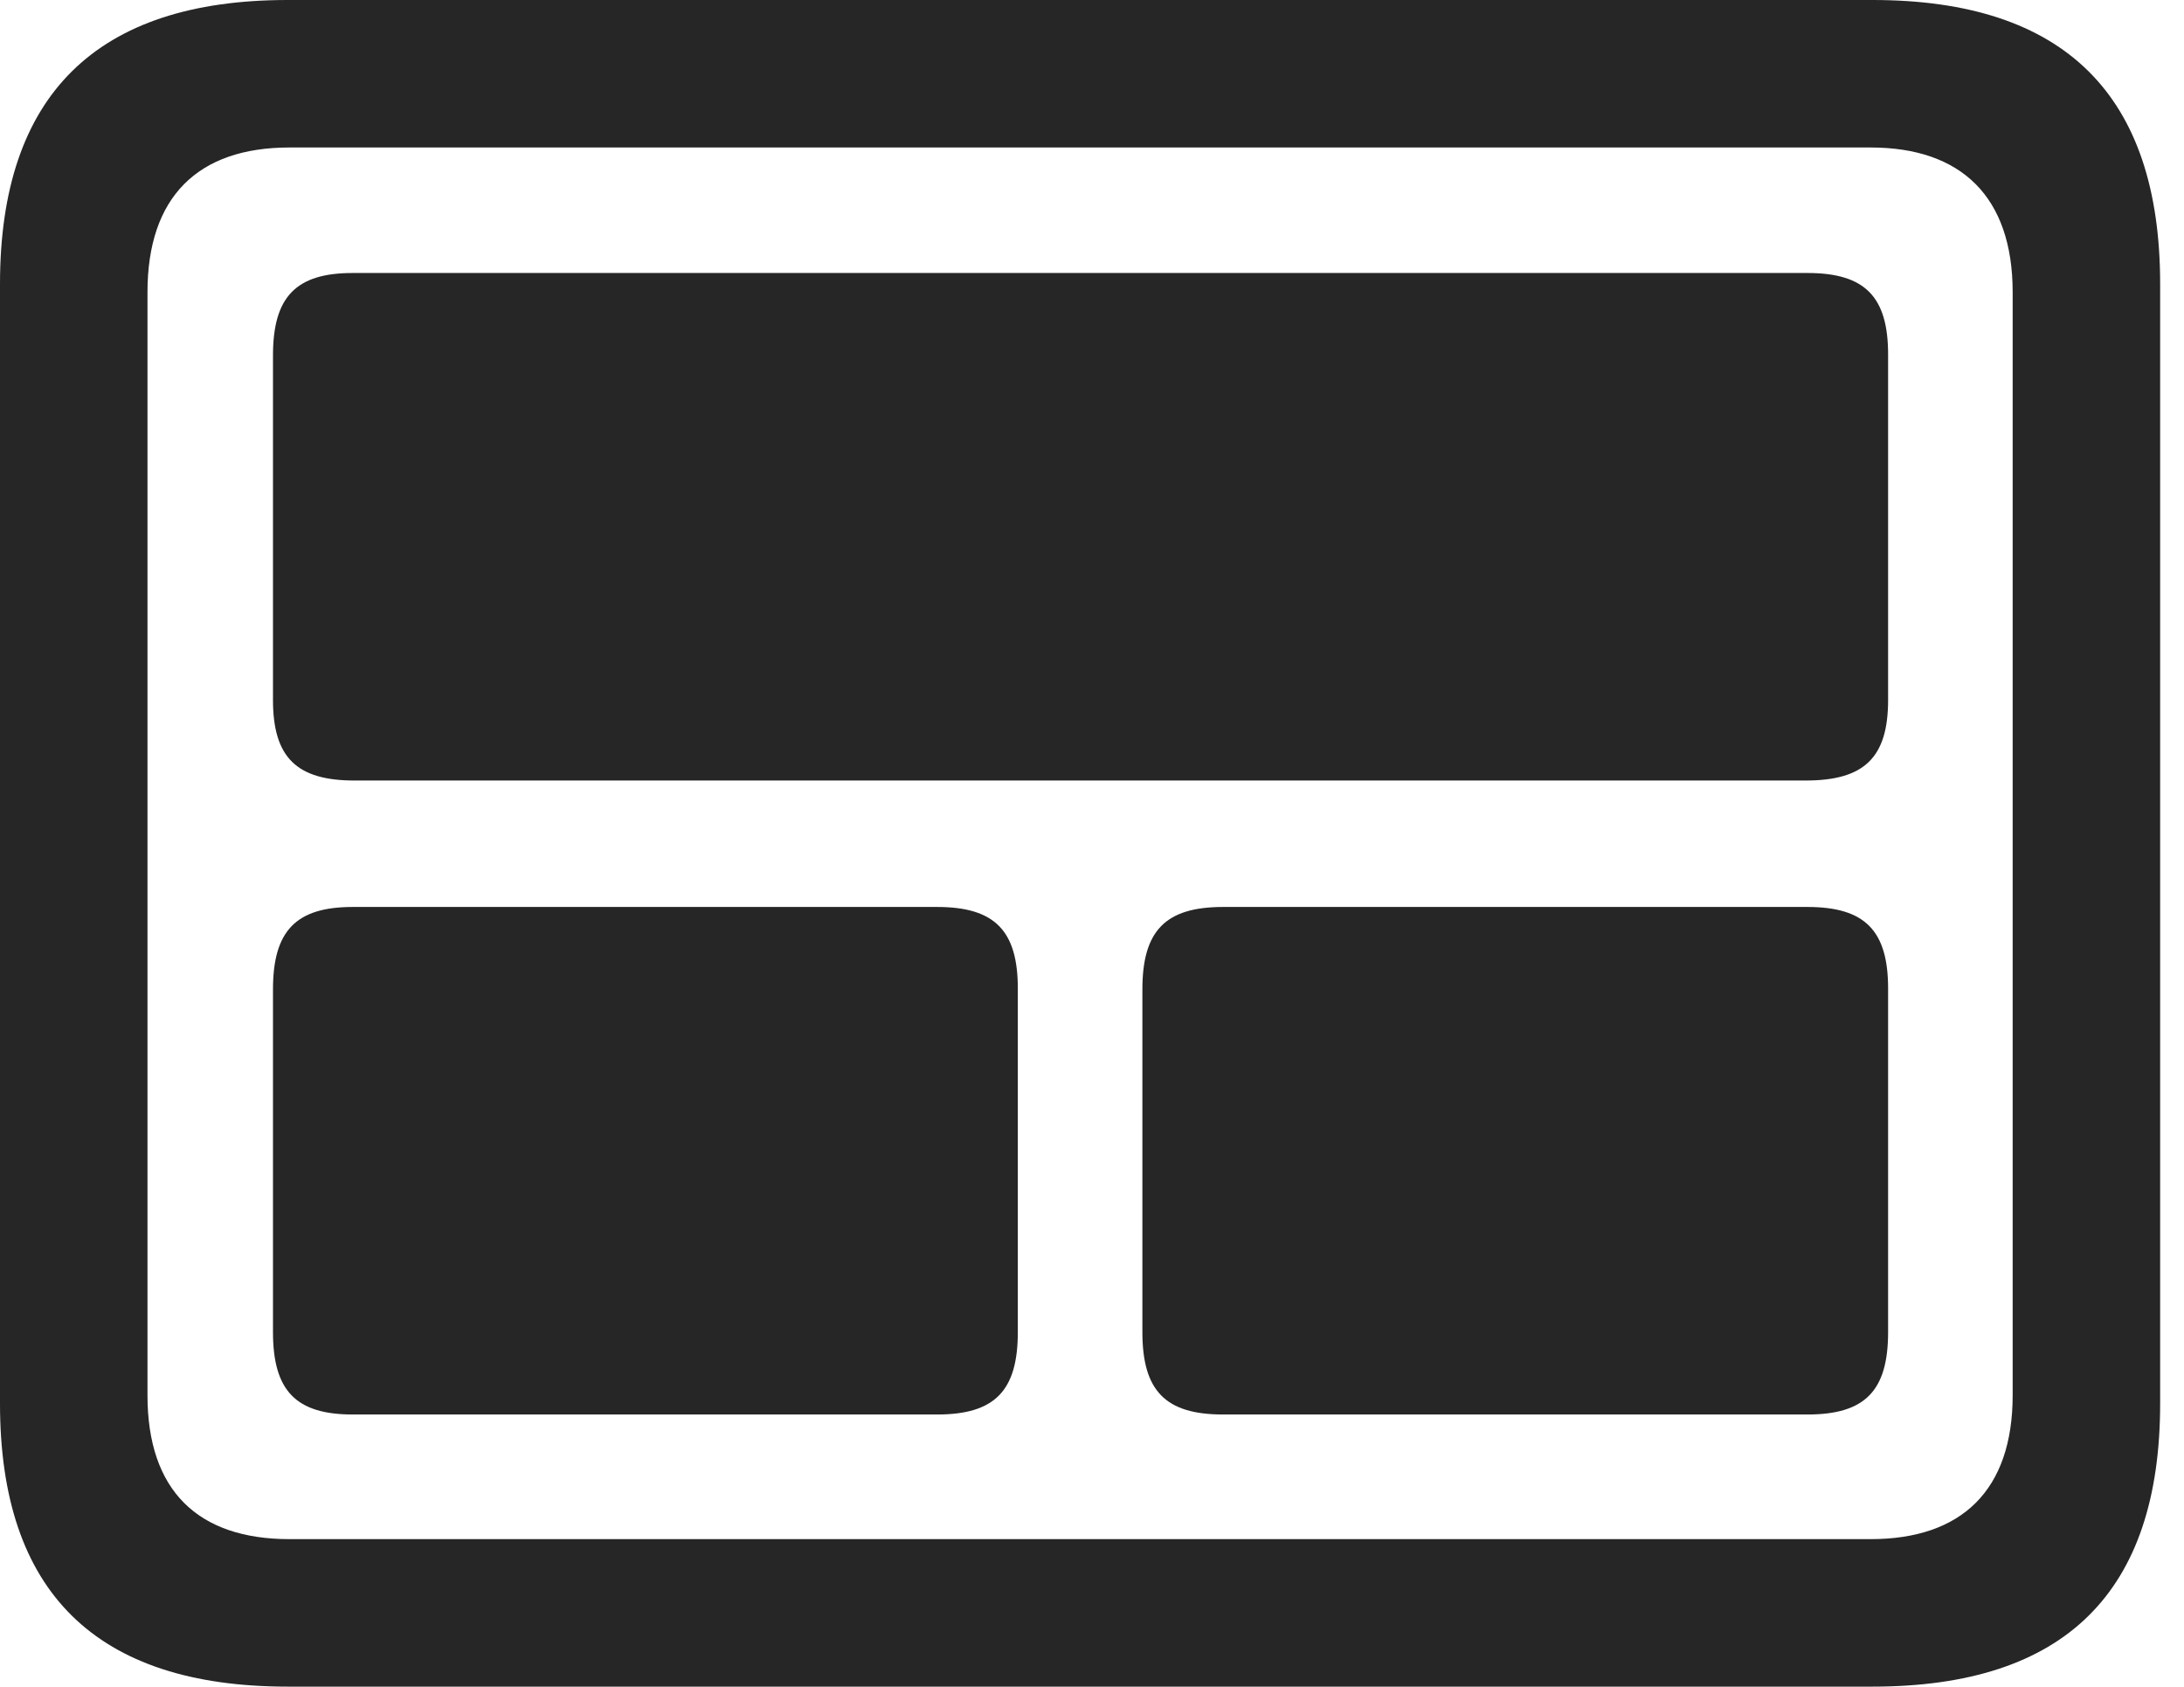 <?xml version="1.0" encoding="UTF-8"?>
<!--Generator: Apple Native CoreSVG 326-->
<!DOCTYPE svg
PUBLIC "-//W3C//DTD SVG 1.1//EN"
       "http://www.w3.org/Graphics/SVG/1.1/DTD/svg11.dtd">
<svg version="1.1" xmlns="http://www.w3.org/2000/svg" xmlns:xlink="http://www.w3.org/1999/xlink" viewBox="0 0 32.594 25.17">
 <g>
  <rect height="25.17" opacity="0" width="32.594" x="0" y="0"/>
  <path d="M4.293 25.17L27.945 25.17C30.816 25.17 32.238 23.762 32.238 20.945L32.238 4.238C32.238 1.422 30.816 0 27.945 0L4.293 0C1.436 0 0 1.422 0 4.238L0 20.945C0 23.762 1.436 25.17 4.293 25.17ZM4.32 22.969C2.953 22.969 2.201 22.244 2.201 20.822L2.201 4.361C2.201 2.939 2.953 2.201 4.32 2.201L27.918 2.201C29.271 2.201 30.037 2.939 30.037 4.361L30.037 20.822C30.037 22.244 29.271 22.969 27.918 22.969Z" fill="black" fill-opacity="0.85"/>
  <path d="M18.252 21.109L26.975 21.109C27.836 21.109 28.178 20.754 28.178 19.879L28.178 14.752C28.178 13.891 27.836 13.535 26.975 13.535L18.252 13.535C17.391 13.535 17.049 13.891 17.049 14.766L17.049 19.879C17.049 20.754 17.391 21.109 18.252 21.109Z" fill="black" fill-opacity="0.85"/>
  <path d="M5.264 21.109L13.986 21.109C14.848 21.109 15.19 20.754 15.19 19.879L15.19 14.752C15.19 13.891 14.848 13.535 13.986 13.535L5.264 13.535C4.416 13.535 4.074 13.891 4.074 14.766L4.074 19.879C4.074 20.754 4.416 21.109 5.264 21.109Z" fill="black" fill-opacity="0.85"/>
  <path d="M5.291 11.648L26.947 11.648C27.822 11.648 28.178 11.307 28.178 10.445L28.178 5.291C28.178 4.43 27.836 4.074 26.975 4.074L5.264 4.074C4.416 4.074 4.074 4.43 4.074 5.305L4.074 10.445C4.074 11.307 4.43 11.648 5.291 11.648Z" fill="black" fill-opacity="0.85"/>
 </g>
</svg>
